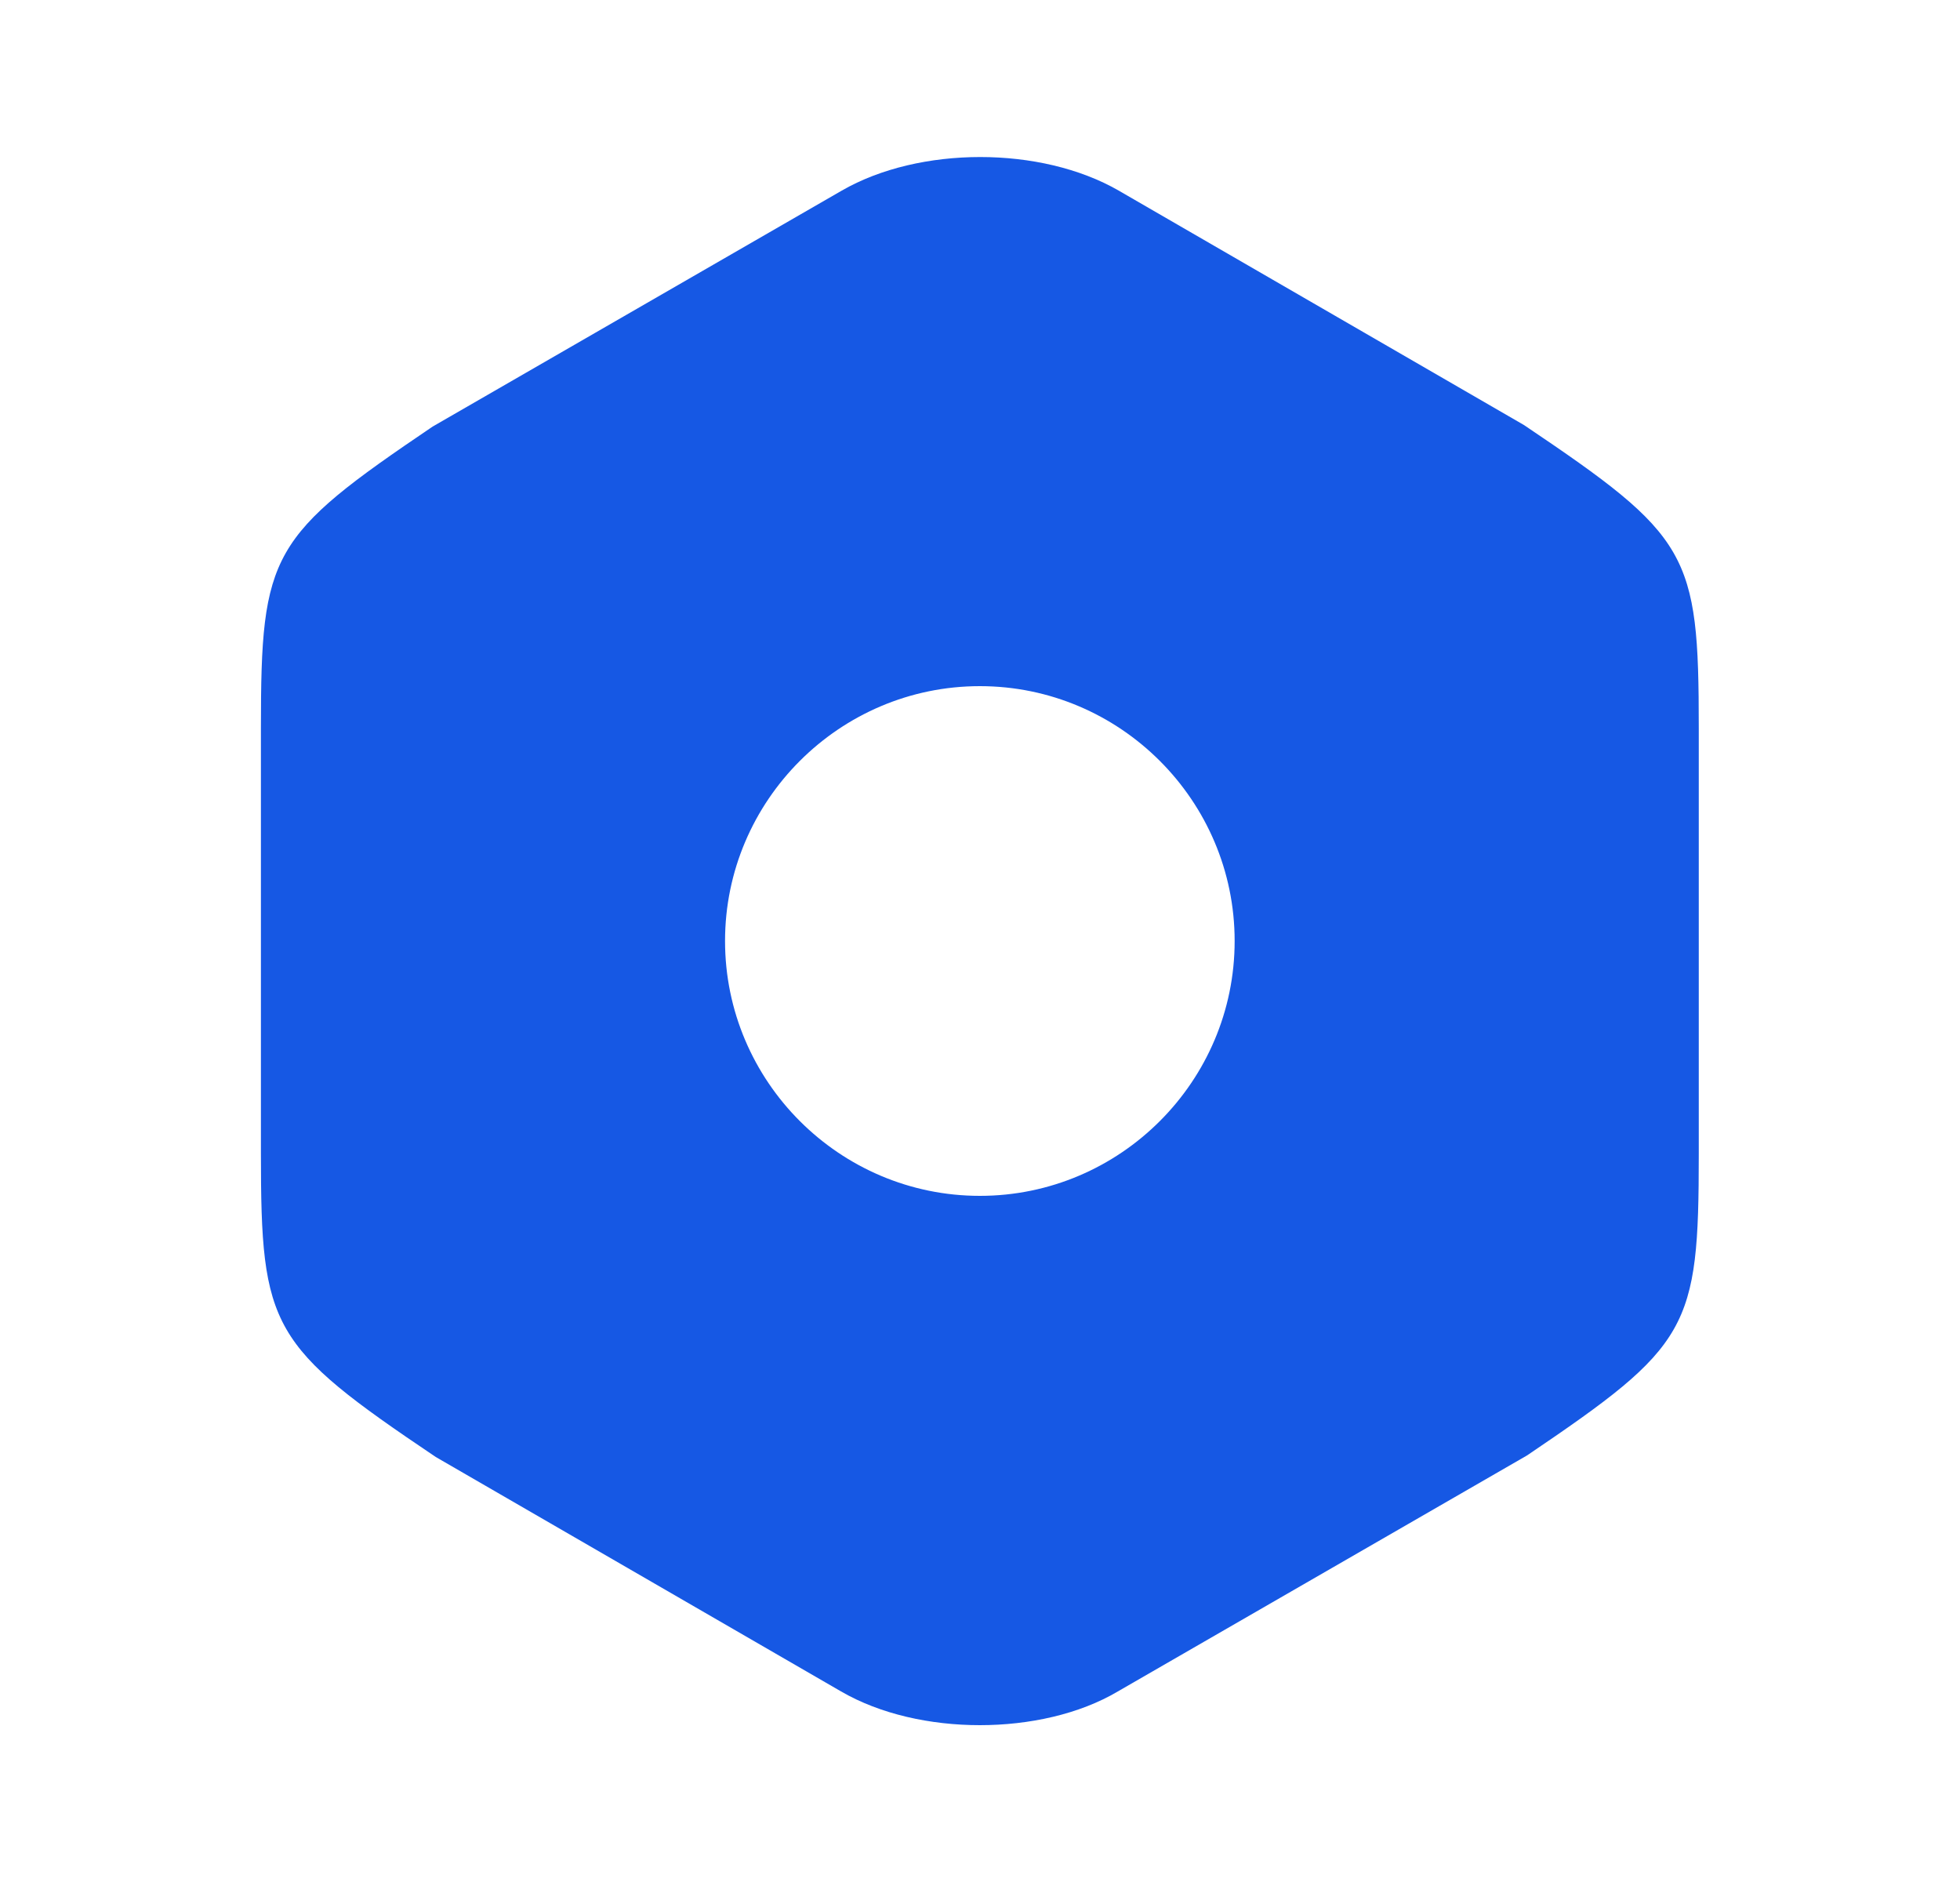 <svg width="25" height="24" viewBox="0 0 25 24" fill="none" xmlns="http://www.w3.org/2000/svg">
<path d="M19.438 5.42L14.268 2.43C13.278 1.86 11.728 1.86 10.738 2.43L5.518 5.44C3.448 6.84 3.328 7.05 3.328 9.28V14.71C3.328 16.94 3.448 17.16 5.558 18.58L10.728 21.57C11.228 21.86 11.868 22 12.498 22C13.128 22 13.768 21.86 14.258 21.57L19.478 18.56C21.548 17.16 21.668 16.95 21.668 14.72V9.28C21.668 7.05 21.548 6.84 19.438 5.42ZM12.498 15.25C10.708 15.25 9.248 13.79 9.248 12C9.248 10.21 10.708 8.75 12.498 8.75C14.288 8.75 15.748 10.21 15.748 12C15.748 13.79 14.288 15.25 12.498 15.25Z" fill="#1658E4"/>
</svg>
